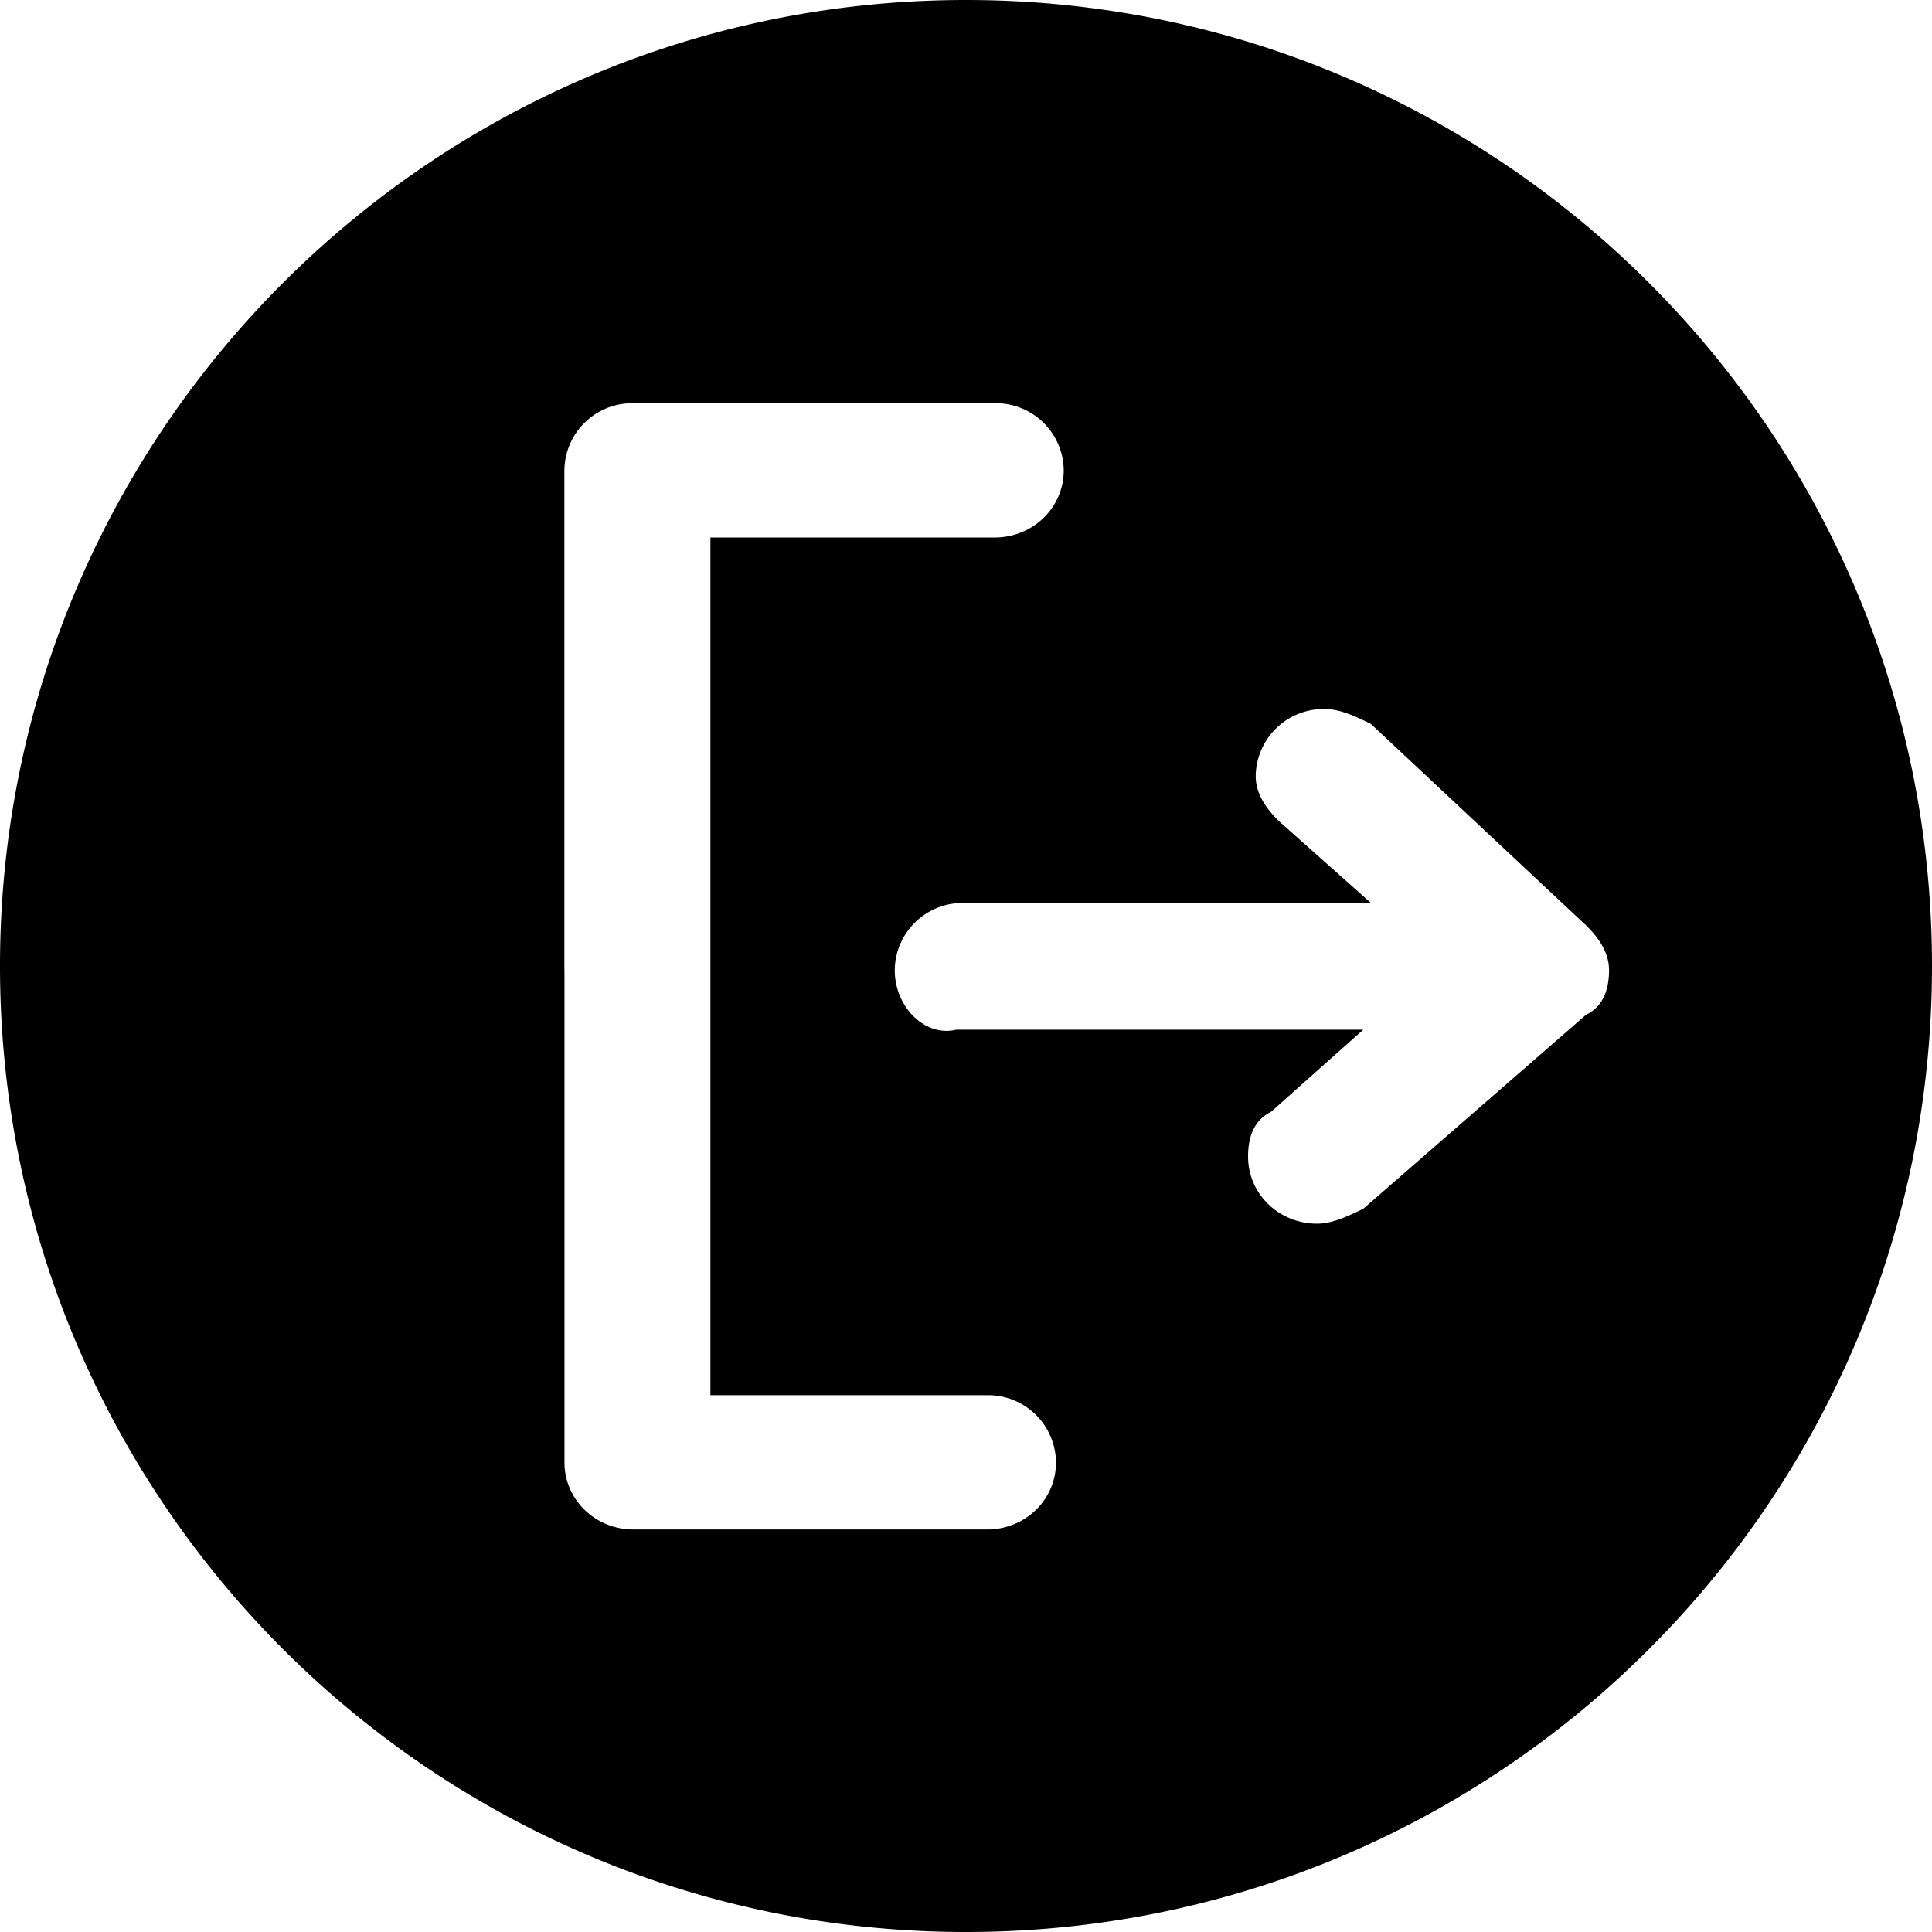 <?xml version="1.0" standalone="no"?><!DOCTYPE svg PUBLIC "-//W3C//DTD SVG 1.1//EN" "http://www.w3.org/Graphics/SVG/1.1/DTD/svg11.dtd"><svg t="1611216497914" class="icon" viewBox="0 0 1024 1024" version="1.1" xmlns="http://www.w3.org/2000/svg" p-id="10087" xmlns:xlink="http://www.w3.org/1999/xlink" width="200" height="200"><defs><style type="text/css"></style></defs><path d="M512 1024C229.248 1024 0 794.752 0 512S229.248 0 512 0s512 229.248 512 512-229.248 512-512 512zM299.179 514.133v260.949c0 19.755 16.299 35.584 36.651 35.584h187.264c20.352 0 36.608-15.787 36.608-35.584a35.968 35.968 0 0 0-36.608-35.584H376.533V284.885h150.613c20.352 0 36.651-15.829 36.651-35.584a35.968 35.968 0 0 0-36.651-35.584H335.829a35.968 35.968 0 0 0-36.693 35.584v264.875z m541.44-23.68L726.613 383.701c-8.107-3.968-16.256-7.893-24.405-7.893a35.968 35.968 0 0 0-36.651 35.584c0 7.893 4.053 15.787 12.203 23.723l48.853 43.477h-215.765a35.968 35.968 0 0 0-36.608 35.584c0 19.755 16.256 35.584 32.555 31.573h215.765l-48.853 43.52c-8.107 3.968-12.203 11.861-12.203 23.723 0 19.755 16.256 35.584 36.608 35.584 8.149 0 16.299-3.968 24.448-7.893l118.059-102.827c8.107-3.925 12.203-11.819 12.203-23.68 0-7.936-4.053-15.829-12.203-23.723z" p-id="10088"></path></svg>